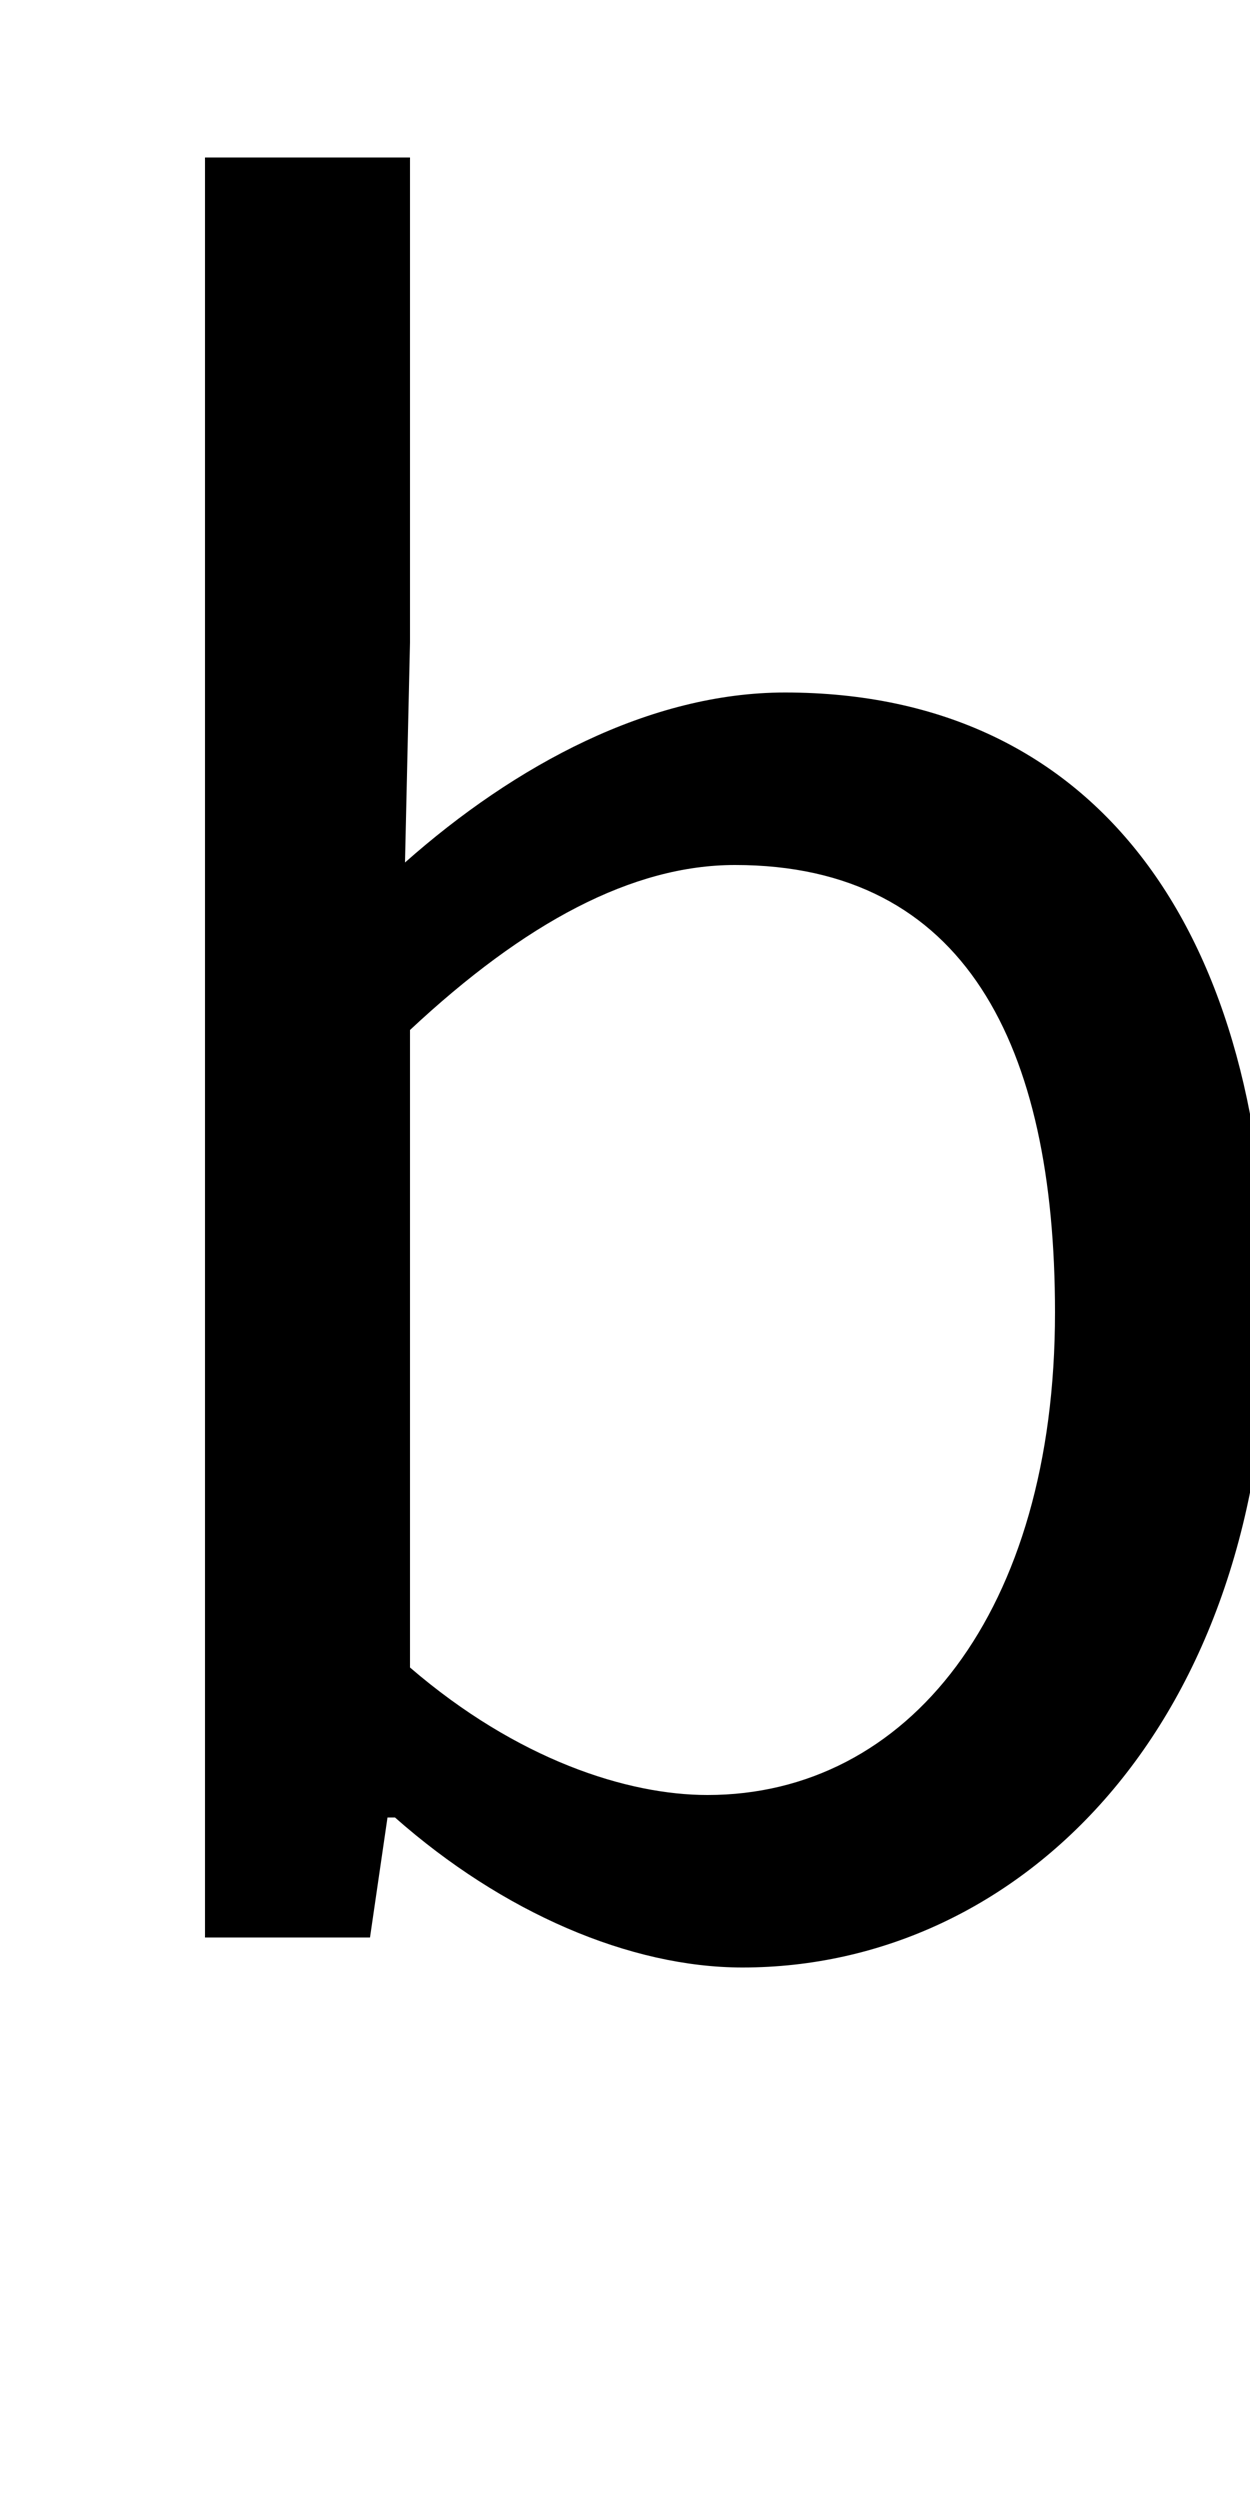 <svg version="1.1" xmlns="http://www.w3.org/2000/svg" viewBox="0 -450 500 350" width="15" height="30"><g transform="scale(-1, 1) rotate(180)">
<path d="M82 0v712h82v-194l-2 -88c44 39 98 68 152 68c126 0 193 -97 193 -247c0 -166 -99 -263 -210 -263c-45 0 -96 22 -139 60h-3l-7 -48h-66zM164 108c43 -37 87 -51 119 -51c80 0 139 73 139 193c0 107 -36 179 -128 179c-41 0 -84 -23 -130 -66v-255z" />
</g></svg>
